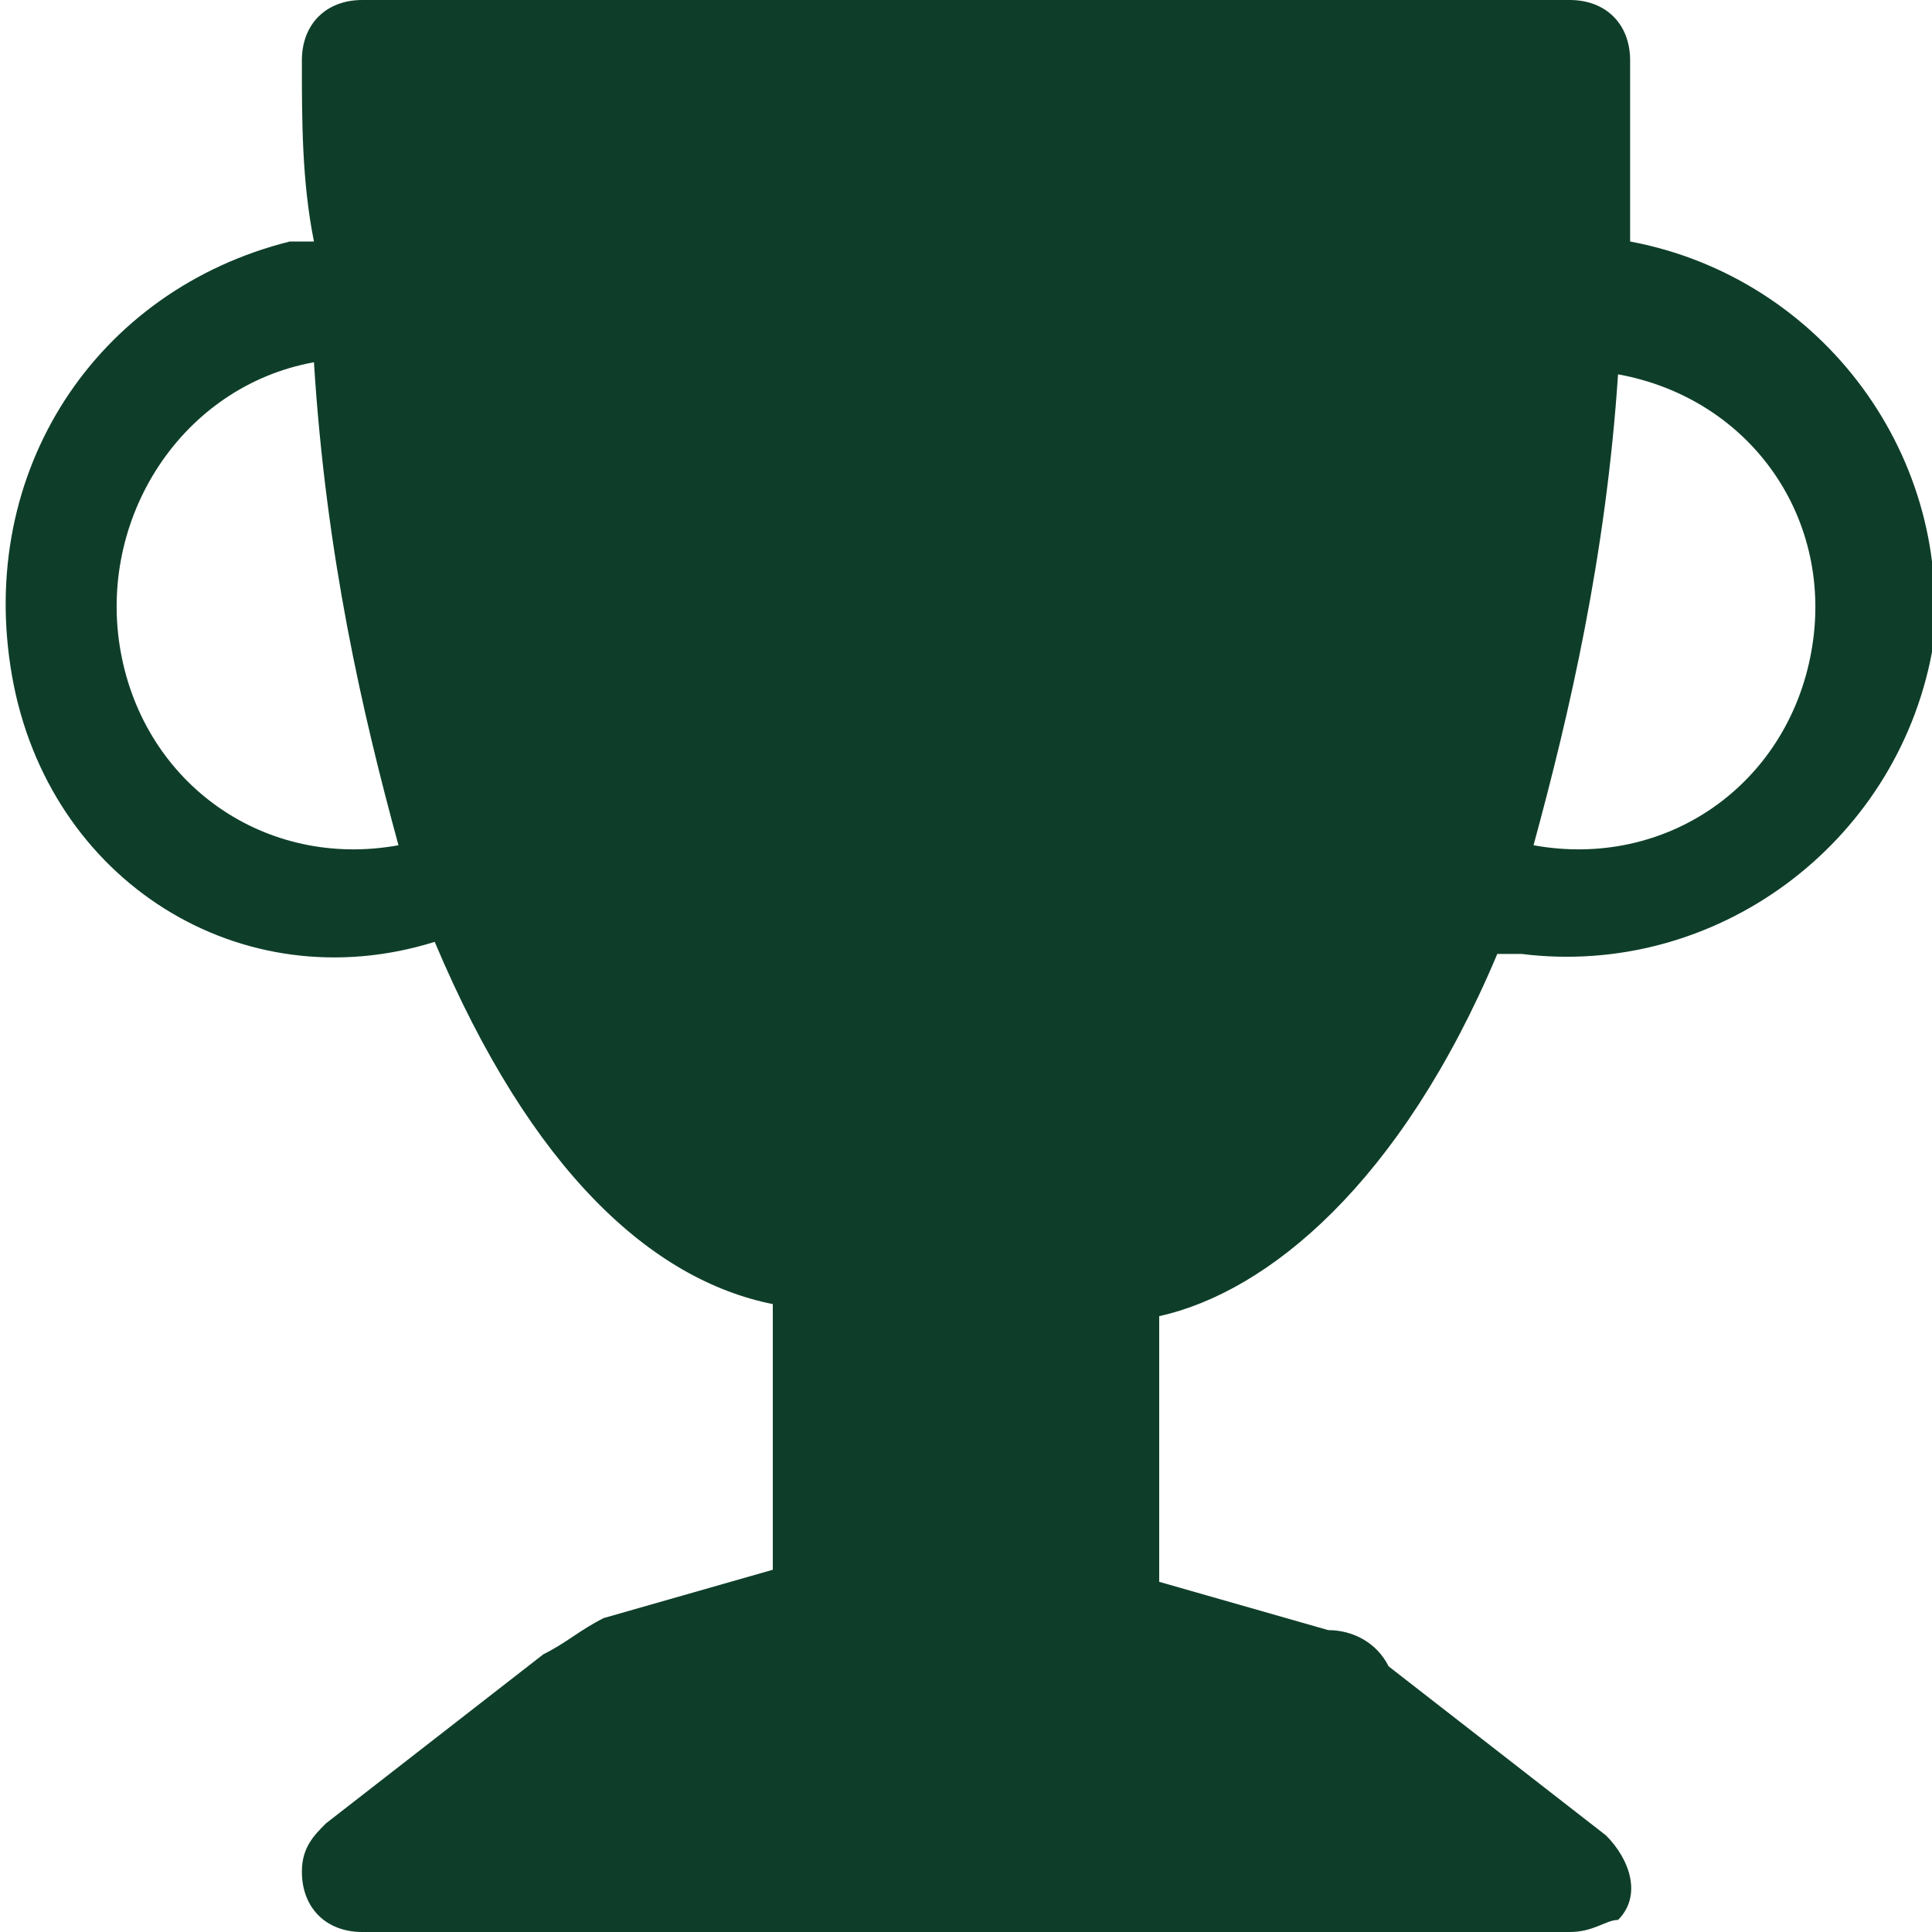 <?xml version="1.0" encoding="utf-8"?>
<!-- Generator: Adobe Illustrator 26.5.0, SVG Export Plug-In . SVG Version: 6.00 Build 0)  -->
<svg version="1.1" xmlns="http://www.w3.org/2000/svg" xmlns:xlink="http://www.w3.org/1999/xlink" x="0px" y="0px"
	 viewBox="0 0 16 16" style="enable-background:new 0 0 16 16;" xml:space="preserve">
<style type="text/css">
	.st0{display:none;}
	.st1{display:inline;}
	.st2{display:inline;fill:#FFD400;}
	.st3{fill:#0E3E2A;}
</style>
<g id="Capa_1" class="st0">
	<path class="st1" d="M2.5,0.5C2.5,0.2,2.7,0,3,0h10c0.3,0,0.5,0.2,0.5,0.5c0,0.5,0,1,0,1.5c1.6,0.3,2.7,1.8,2.5,3.4
		c-0.3,1.6-1.8,2.7-3.4,2.5c-0.1,0-0.1,0-0.2,0c-0.8,1.9-1.9,2.8-2.8,3v2.2l1.4,0.4c0.2,0,0.4,0.1,0.5,0.3l1.8,1.4
		c0.2,0.2,0.3,0.5,0.1,0.7C13.3,15.9,13.2,16,13,16H3c-0.3,0-0.5-0.2-0.5-0.5c0-0.2,0.1-0.3,0.2-0.4l1.8-1.4
		c0.2-0.1,0.3-0.2,0.5-0.3l1.4-0.4v-2.2c-1-0.2-2-1.1-2.8-3C2,8.3,0.4,7.3,0.1,5.6s0.7-3.2,2.3-3.6c0.1,0,0.1,0,0.2,0
		C2.5,1.5,2.5,1,2.5,0.5z M2.6,3C1.5,3.2,0.8,4.3,1,5.4S2.2,7.2,3.3,7C3,5.9,2.7,4.6,2.6,3z M12.7,7c1.1,0.2,2.1-0.5,2.3-1.6
		c0.2-1.1-0.5-2.1-1.6-2.3C13.3,4.6,13,5.9,12.7,7z"/>
</g>
<g id="_x23_ffd400" class="st0">
	<path class="st2" d="M2.5,0.5C2.5,0.2,2.7,0,3,0h10c0.3,0,0.5,0.2,0.5,0.5c0,0.5,0,1,0,1.5c1.6,0.3,2.7,1.8,2.5,3.4
		c-0.3,1.6-1.8,2.7-3.4,2.5c-0.1,0-0.1,0-0.2,0c-0.8,1.9-1.9,2.8-2.8,3v2.2l1.4,0.4c0.2,0,0.4,0.1,0.5,0.3l1.8,1.4
		c0.2,0.2,0.3,0.5,0.1,0.7C13.3,15.9,13.2,16,13,16H3c-0.3,0-0.5-0.2-0.5-0.5c0-0.2,0.1-0.3,0.2-0.4l1.8-1.4
		c0.2-0.1,0.3-0.2,0.5-0.3l1.4-0.4v-2.2c-1-0.2-2-1.1-2.8-3C2,8.3,0.4,7.3,0.1,5.6s0.7-3.2,2.3-3.6c0.1,0,0.1,0,0.2,0
		C2.5,1.5,2.5,1,2.5,0.5z M2.6,3C1.5,3.2,0.8,4.3,1,5.4S2.2,7.2,3.3,7C3,5.9,2.7,4.6,2.6,3z M12.7,7c1.1,0.2,2.1-0.5,2.3-1.6
		c0.2-1.1-0.5-2.1-1.6-2.3C13.3,4.6,13,5.9,12.7,7z"/>
</g>
<g id="_x23_0e3e2a">
	<path class="st3" d="M2.5,0.5C2.5,0.2,2.7,0,3,0h10c0.3,0,0.5,0.2,0.5,0.5c0,0.5,0,1,0,1.5c1.6,0.3,2.7,1.8,2.5,3.4
		c-0.3,1.6-1.8,2.7-3.4,2.5c-0.1,0-0.1,0-0.2,0c-0.8,1.9-1.9,2.8-2.8,3v2.2l1.4,0.4c0.2,0,0.4,0.1,0.5,0.3l1.8,1.4
		c0.2,0.2,0.3,0.5,0.1,0.7C13.3,15.9,13.2,16,13,16H3c-0.3,0-0.5-0.2-0.5-0.5c0-0.2,0.1-0.3,0.2-0.4l1.8-1.4
		c0.2-0.1,0.3-0.2,0.5-0.3l1.4-0.4v-2.2c-1-0.2-2-1.1-2.8-3C2,8.3,0.4,7.3,0.1,5.6s0.7-3.2,2.3-3.6c0.1,0,0.1,0,0.2,0
		C2.5,1.5,2.5,1,2.5,0.5z M2.6,3C1.5,3.2,0.8,4.3,1,5.4S2.2,7.2,3.3,7C3,5.9,2.7,4.6,2.6,3z M12.7,7c1.1,0.2,2.1-0.5,2.3-1.6
		c0.2-1.1-0.5-2.1-1.6-2.3C13.3,4.6,13,5.9,12.7,7z"/>
</g>
</svg>

